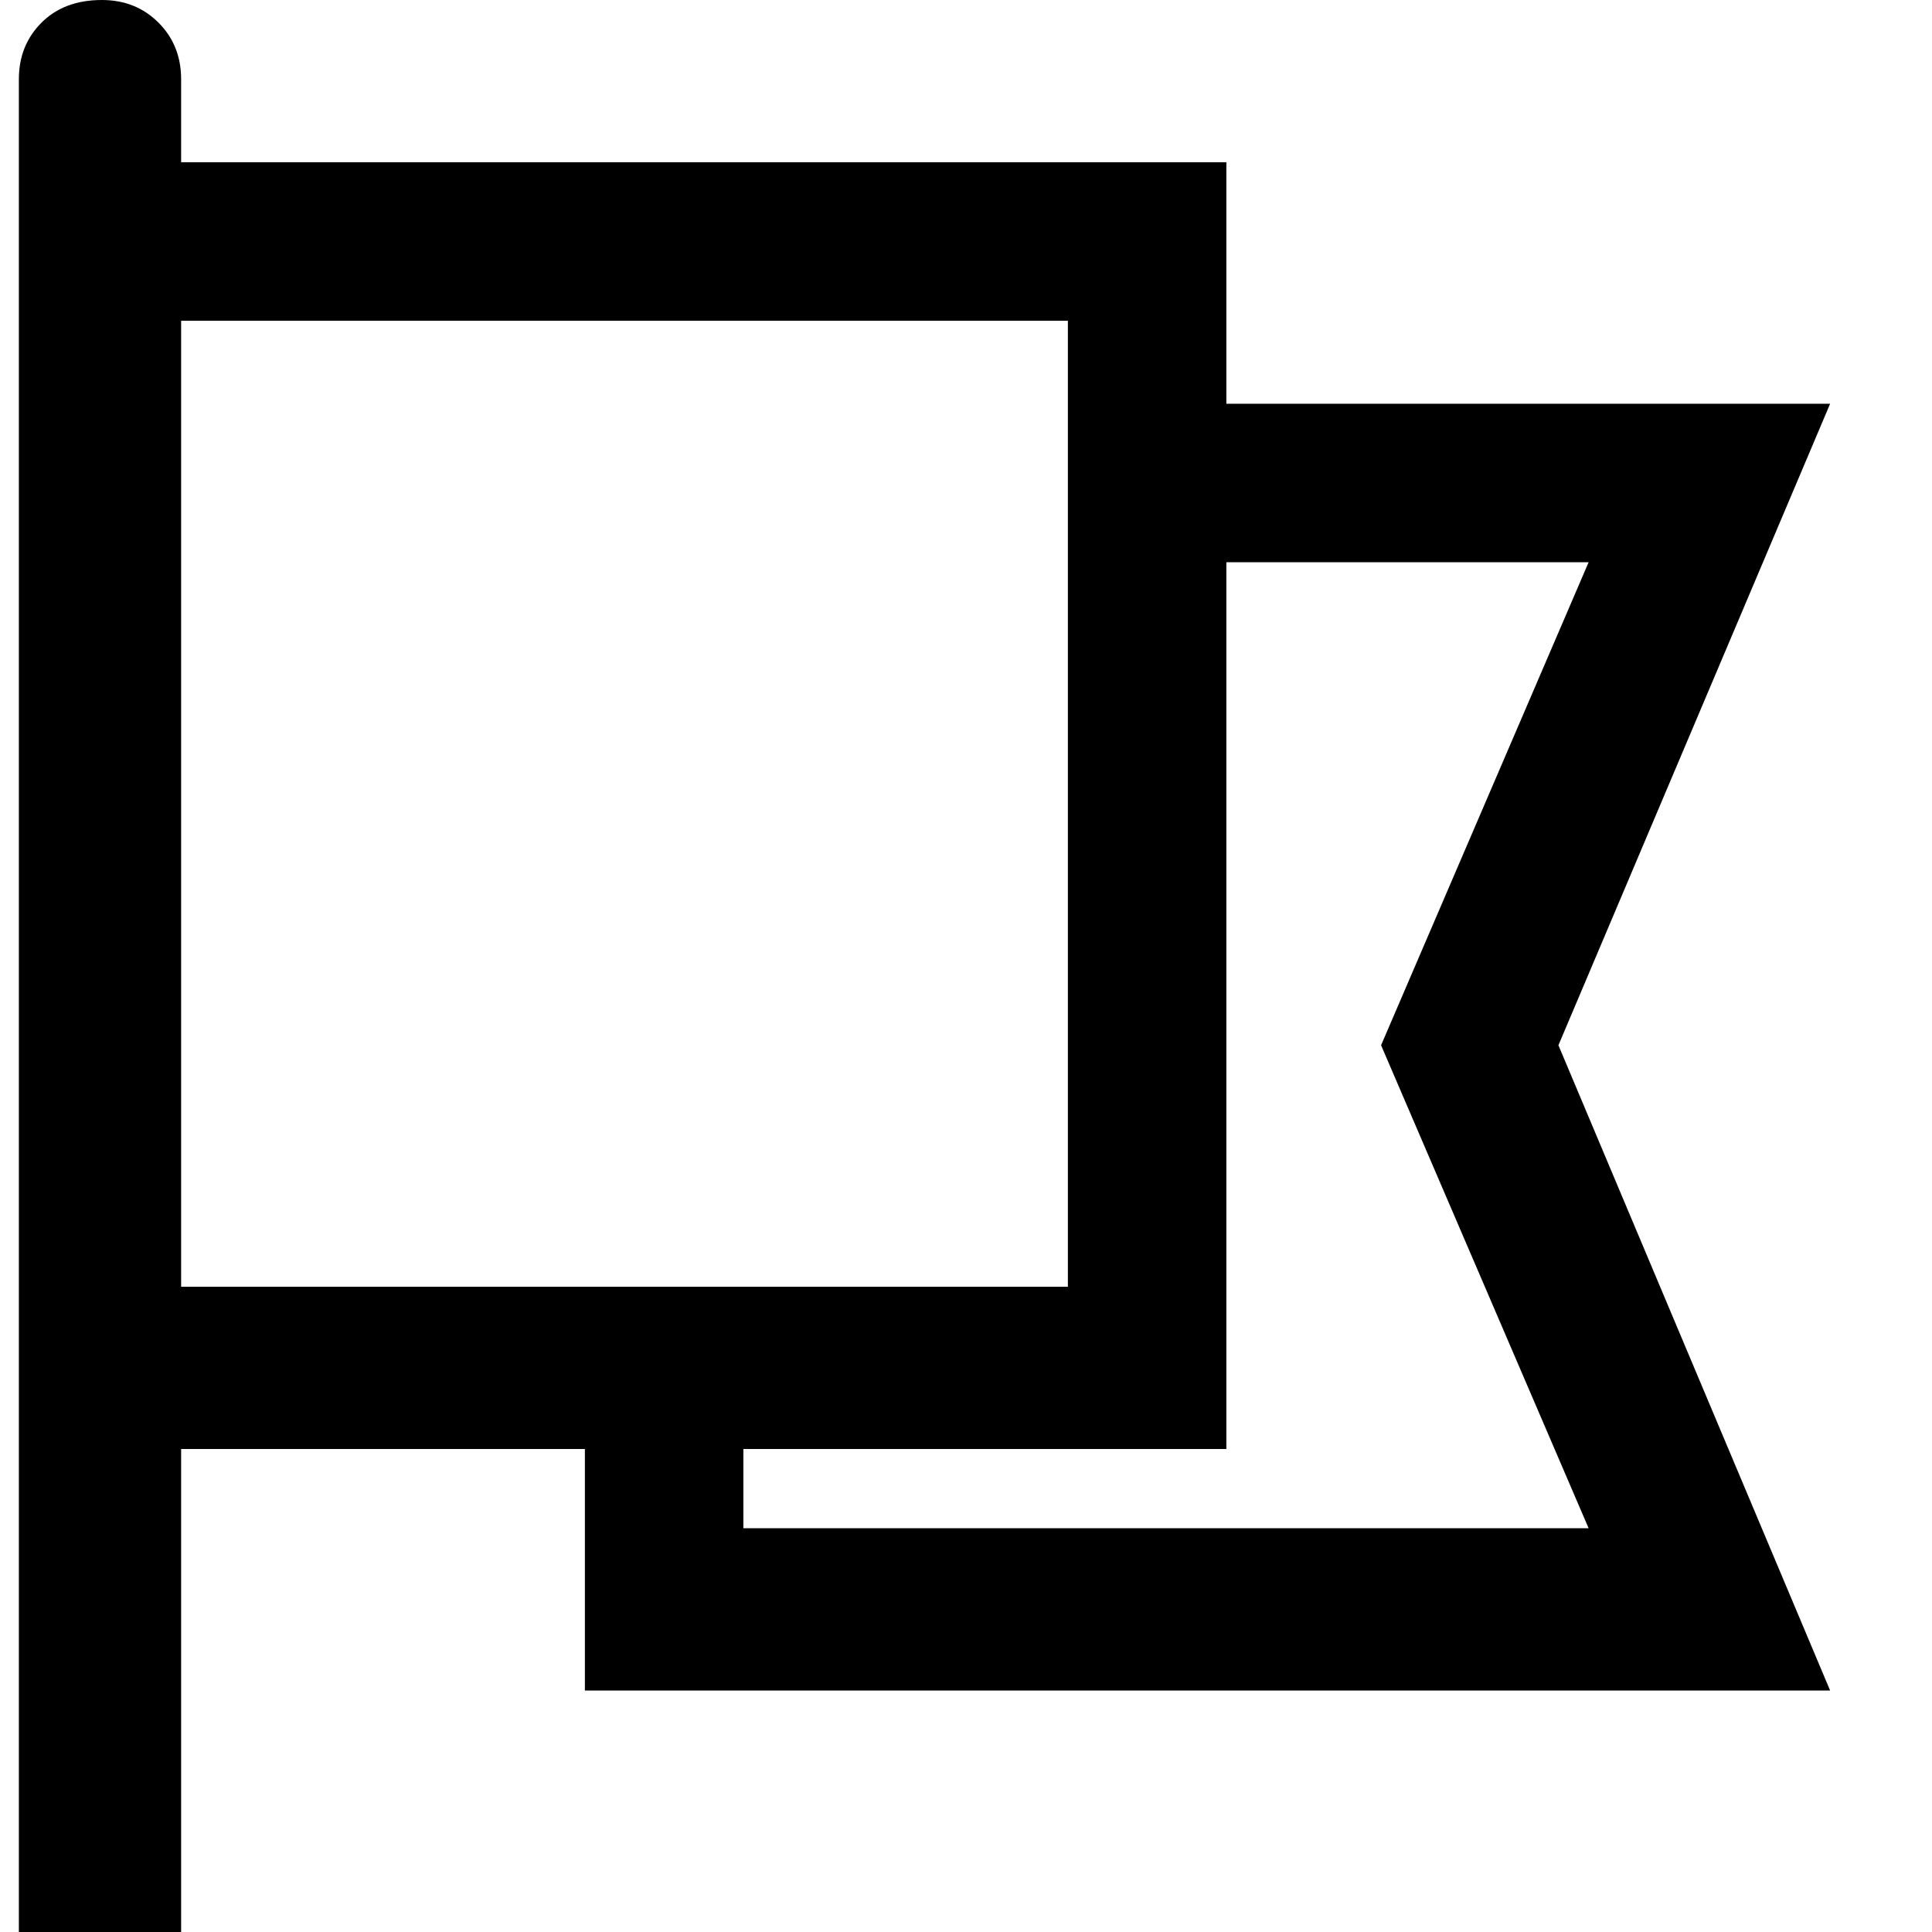 <svg xmlns="http://www.w3.org/2000/svg" version="1.1" viewBox="0 0 512 512" fill="currentColor"><path fill="currentColor" d="M48 384h107v64h330l-72-171l72-170H325V43H48V21q0-9-6-15T27 0Q17 0 11 6T5 21v491h43zm277-235h96l-55 128l55 128H197v-21h128zM48 235V85h235v256H48z"/></svg>